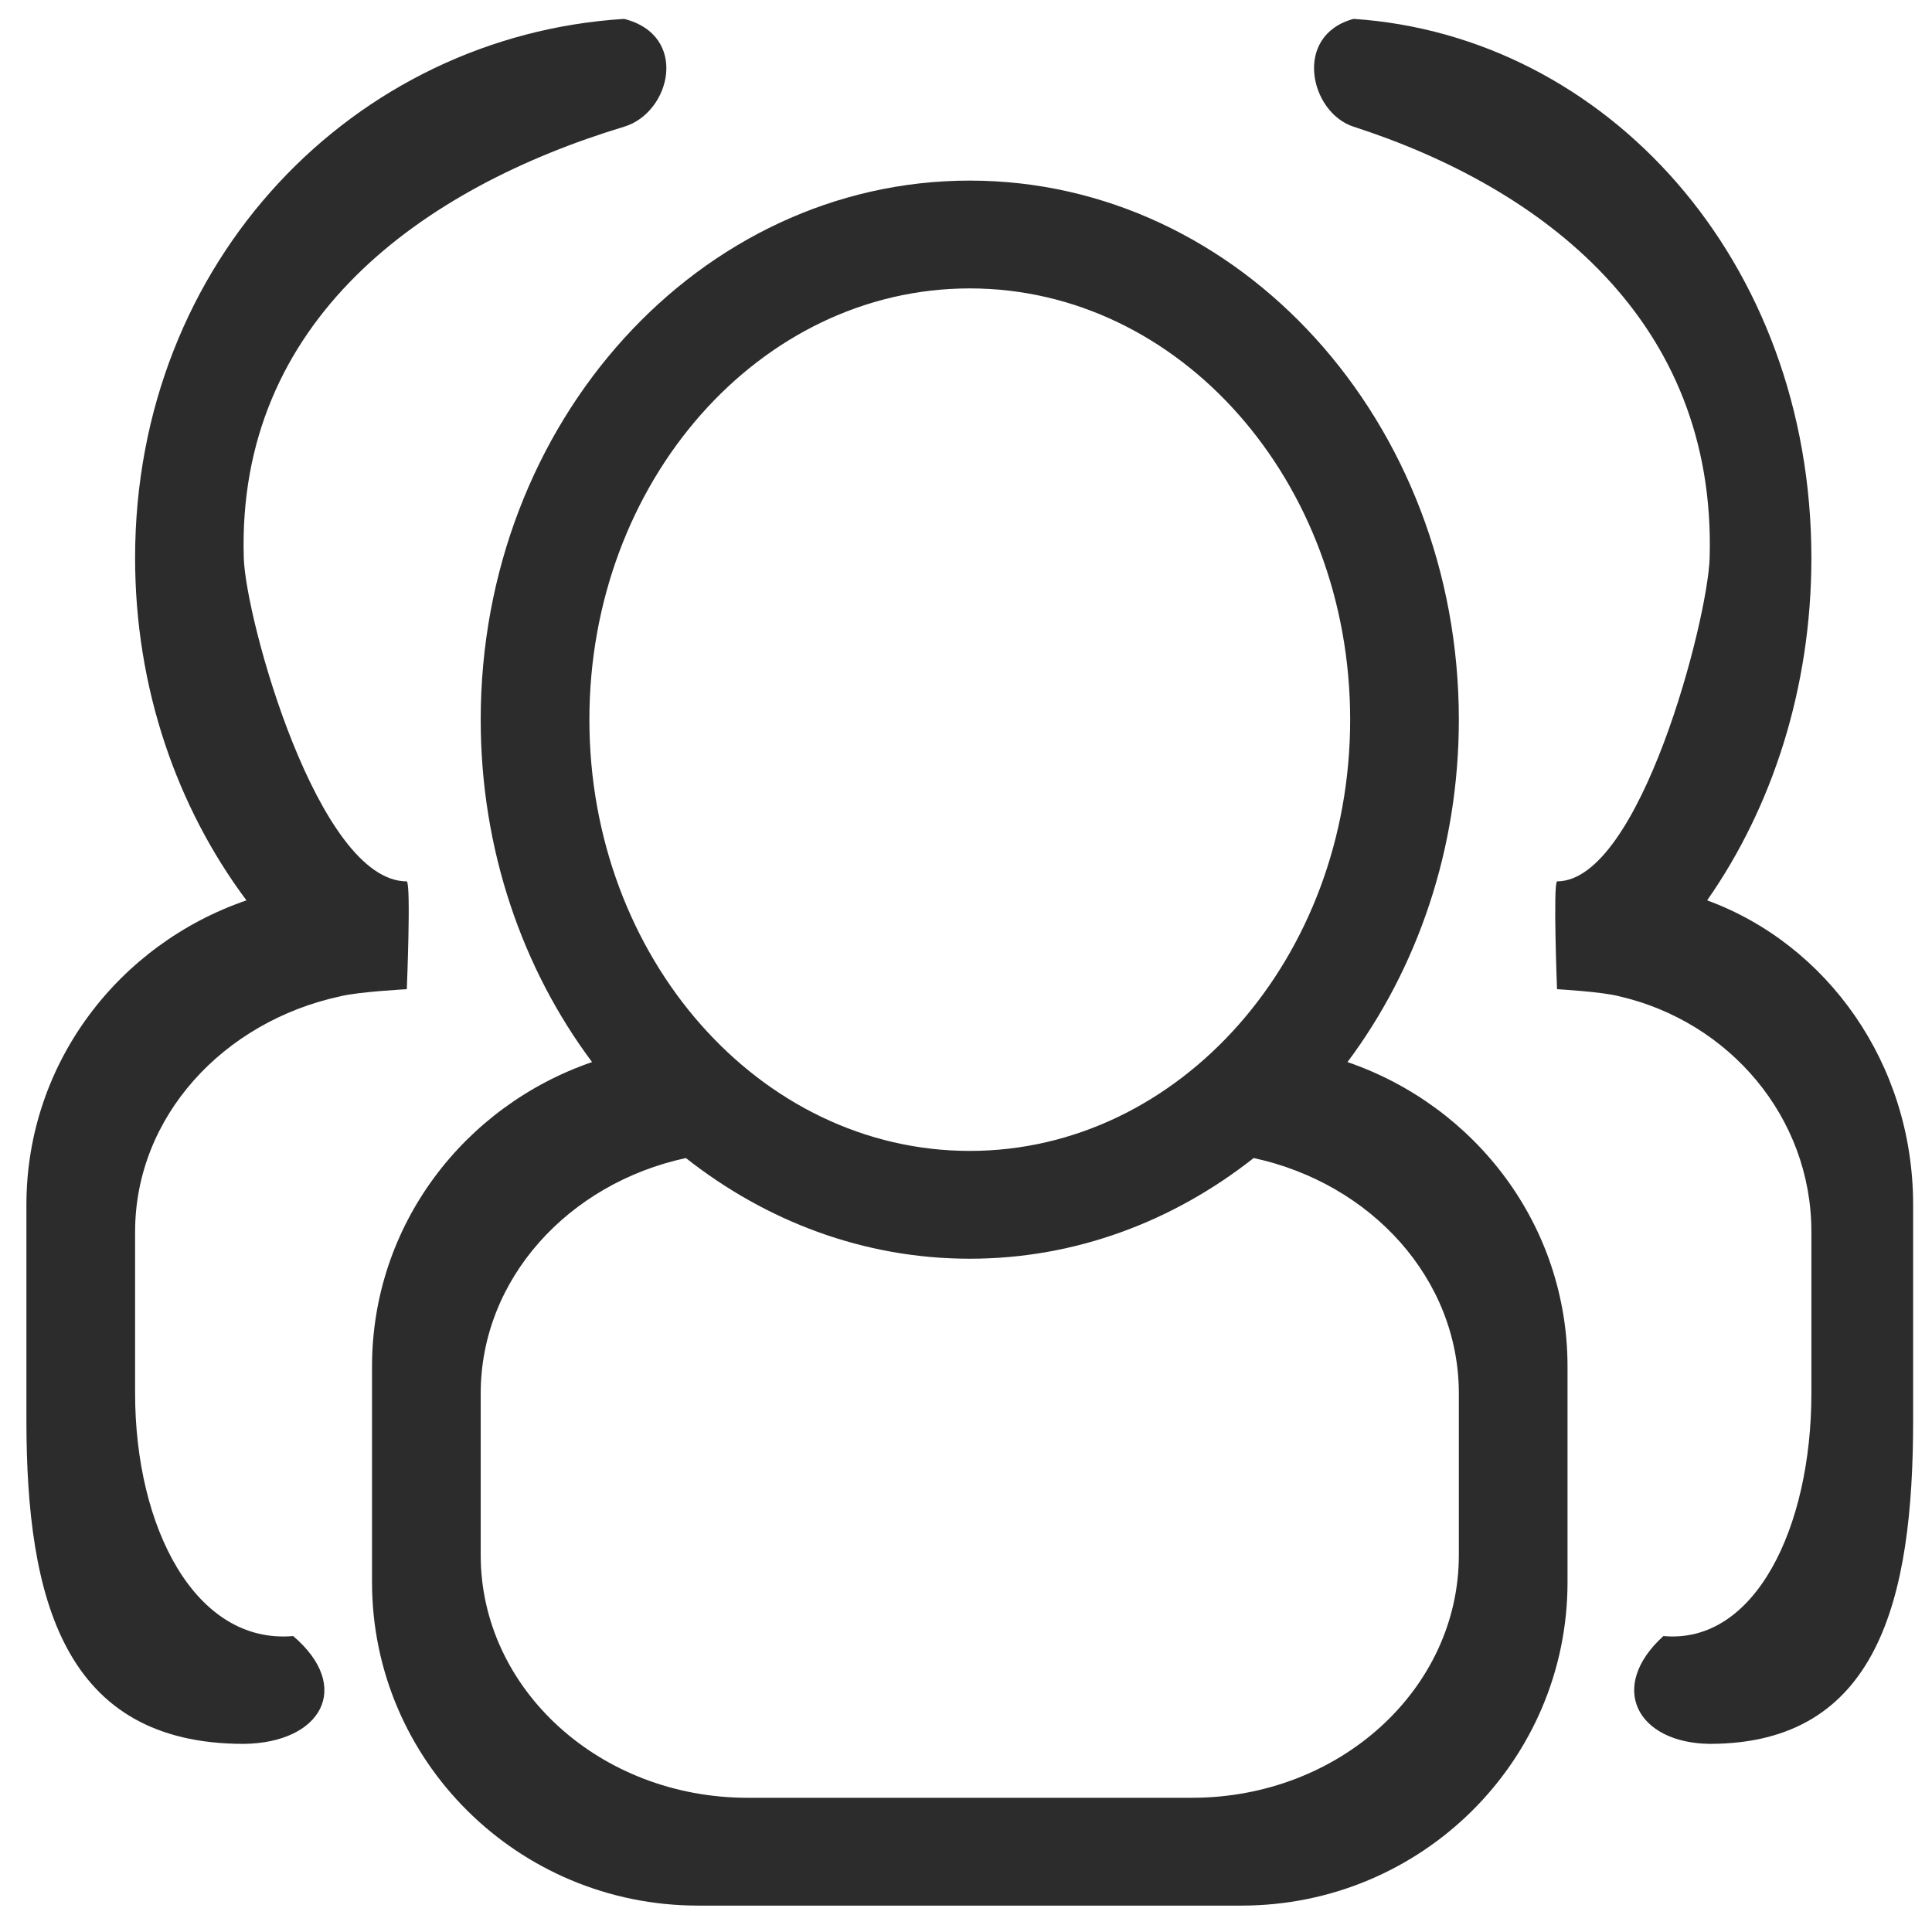 <?xml version="1.0" standalone="no"?><!DOCTYPE svg PUBLIC "-//W3C//DTD SVG 1.1//EN" "http://www.w3.org/Graphics/SVG/1.1/DTD/svg11.dtd"><svg t="1675677919249" class="icon" viewBox="0 0 1024 1024" version="1.1" xmlns="http://www.w3.org/2000/svg" p-id="6193" xmlns:xlink="http://www.w3.org/1999/xlink" width="200" height="200"><path d="M714.194 562.922c36.87-49.352 59.022-112.568 59.022-181.49 0-157.792-116.056-285.714-259.216-285.714-143.164 0-259.218 127.922-259.218 285.714 0 68.922 22.152 132.138 59.022 181.49-67.698 23.222-116.626 86.314-116.626 161.366l0 114.284c0 94.682 77.37 171.434 172.81 171.434l288.02 0c95.44 0 172.812-76.752 172.812-171.434l0-114.284C830.822 649.236 781.892 586.142 714.194 562.922zM312.388 381.432c0-126.238 90.264-228.572 201.612-228.572 111.348 0 201.612 102.334 201.612 228.572 0 126.24-90.264 228.574-201.612 228.574C402.652 610.006 312.388 507.672 312.388 381.432zM773.216 824.288c0 71.008-63.302 128.57-141.388 128.57L396.174 952.858c-78.086 0-141.39-57.562-141.39-128.57l0-85.712c0-60.738 46.47-111.344 108.748-124.79 42.452 33.46 94.3 53.364 150.47 53.364 56.168 0 108.016-19.904 150.468-53.364 62.278 13.446 108.748 64.052 108.748 124.79L773.218 824.288zM180.352 528.07c9.438-2.4 35.262-3.78 35.262-3.78s2.294-55.356 0-57.144c-47.058 0-85.406-138.792-86.404-171.428-3.86-126.18 95.104-196.358 201.612-228.57 24.724-7.476 34.514-48.34 0-57.14C187.94 18.914 71.604 137.924 71.604 295.718c0 68.924 22.152 132.138 59.022 181.492C62.93 500.428 14 563.52 14 638.574l0 114.282c0 94.682 19.766 171.432 115.208 171.432 41.016-0.458 58.008-30.022 26.184-57.144-51.9 4.502-83.786-57.56-83.786-128.57l0-85.71C71.604 592.12 118.074 541.518 180.352 528.07zM904.818 477.208c34.518-49.354 55.256-112.568 55.256-181.492 0-157.792-108.912-276.804-242.672-285.71-32.31 8.8-23.146 49.662 0 57.14 99.71 32.212 192.358 102.392 188.744 228.57-0.934 32.636-36.836 171.428-80.89 171.428-2.148 1.786 0 57.144 0 57.144s24.176 1.38 33.012 3.78c58.302 13.448 101.806 64.05 101.806 124.792l0 85.71c0 71.01-29.85 133.072-78.438 128.57-29.794 27.122-13.886 56.684 24.512 57.144 89.348 0 107.854-76.75 107.854-171.432l0-114.282C1014 563.52 968.194 500.428 904.818 477.208z" p-id="6194" fill="#2c2c2c"></path></svg>